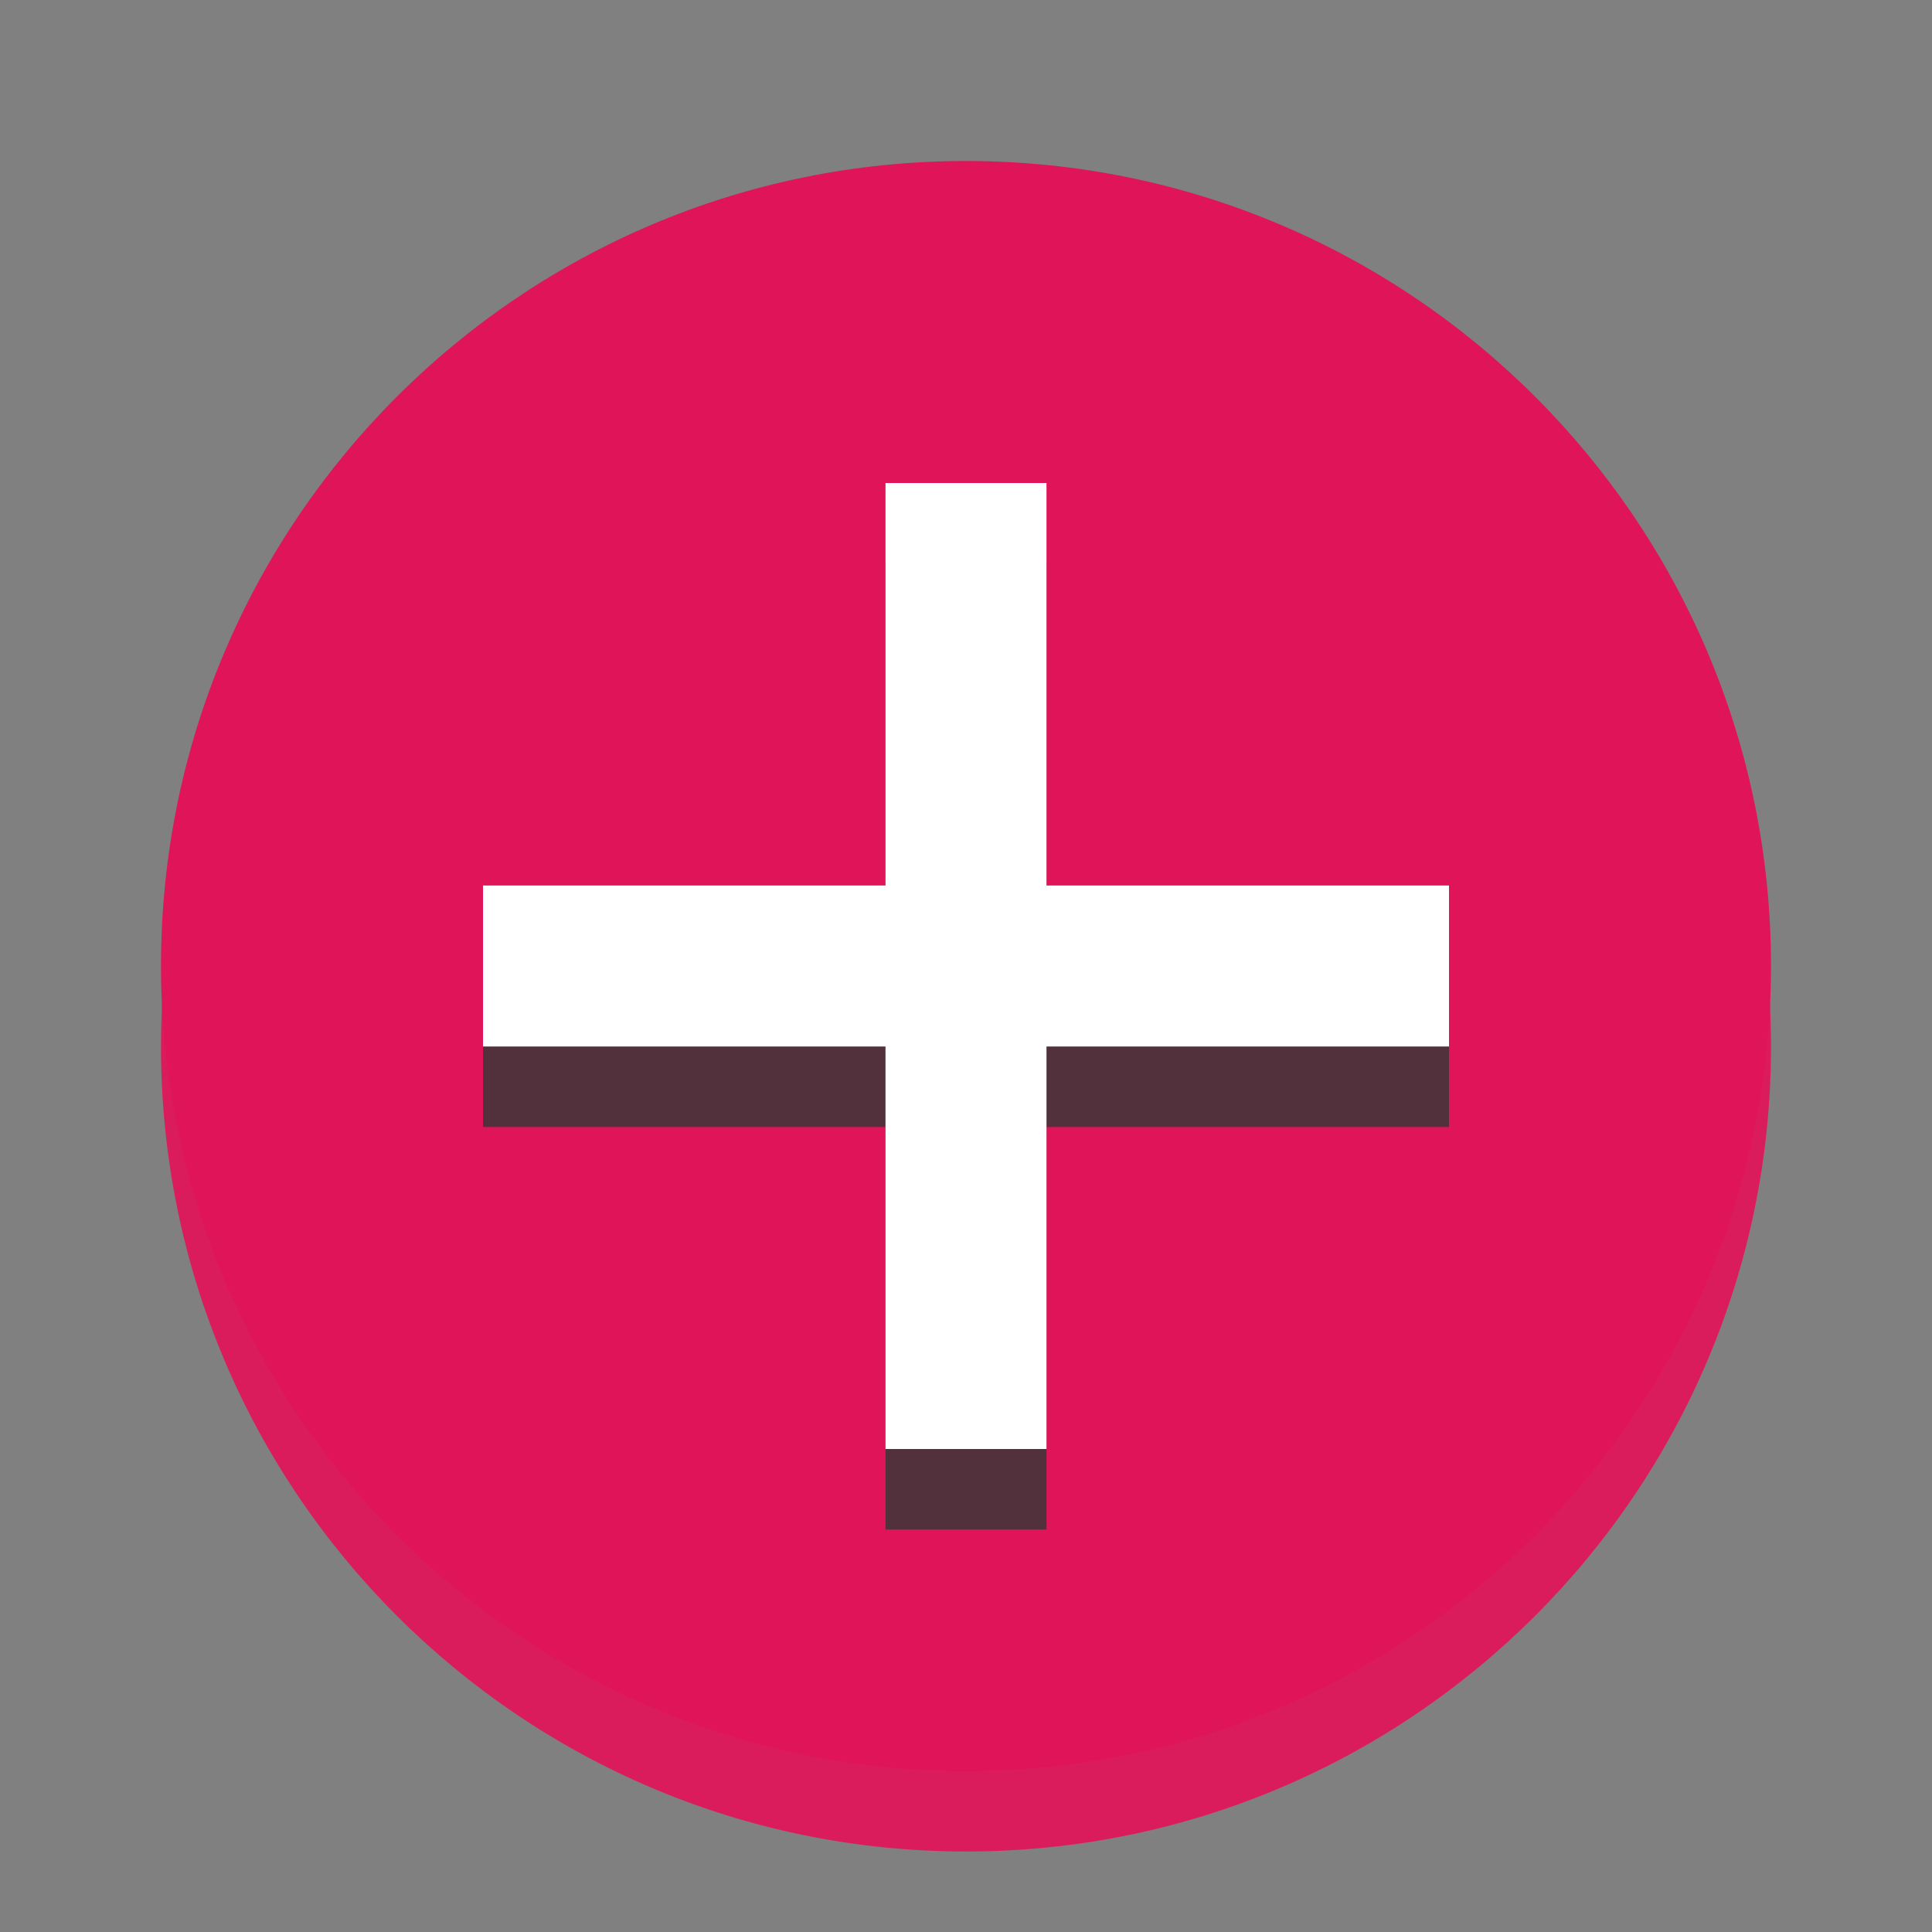 <svg xmlns:rdf="http://www.w3.org/1999/02/22-rdf-syntax-ns#" xmlns="http://www.w3.org/2000/svg" height="24" width="24" version="1.1" xmlns:cc="http://creativecommons.org/ns#" xmlns:dc="http://purl.org/dc/elements/1.1/">
<rect width="100%" height="100%" fill="#808080" stroke="none"/>
<g transform="translate(0 -1028.4)">
<path d="m22 12c0 5.523-4.477 10-10 10-5.523 0-10-4.477-10-10 0-5.523 4.477-10 10-10 5.523 0 10 4.477 10 10z" transform="translate(0 1029.4)" fill="#db1c5c" id="id_101" data-darkreader-inline-fill="" style="--darkreader-inline-fill: #e63872;"></path>
<path d="m22 12c0 5.523-4.477 10-10 10-5.523 0-10-4.477-10-10 0-5.523 4.477-10 10-10 5.523 0 10 4.477 10 10z" transform="translate(0 1028.4)" fill="#e01458" id="id_102" data-darkreader-inline-fill="" style="--darkreader-inline-fill: #ed3371;"></path>
<path d="m6 1042.4h5v5h2v-5h5v-2h-5v-5h-2v5h-5v2z" fill="#52313c" id="id_103" data-darkreader-inline-fill="" style="--darkreader-inline-fill: #caa6b2;"></path>
<path d="m6 1041.4h5v5h2v-5h5v-2h-5v-5h-2v5h-5v2z" fill="#ffffff" id="id_104" data-darkreader-inline-fill="" style="--darkreader-inline-fill: #e8e6e3;"></path>
</g>
</svg>